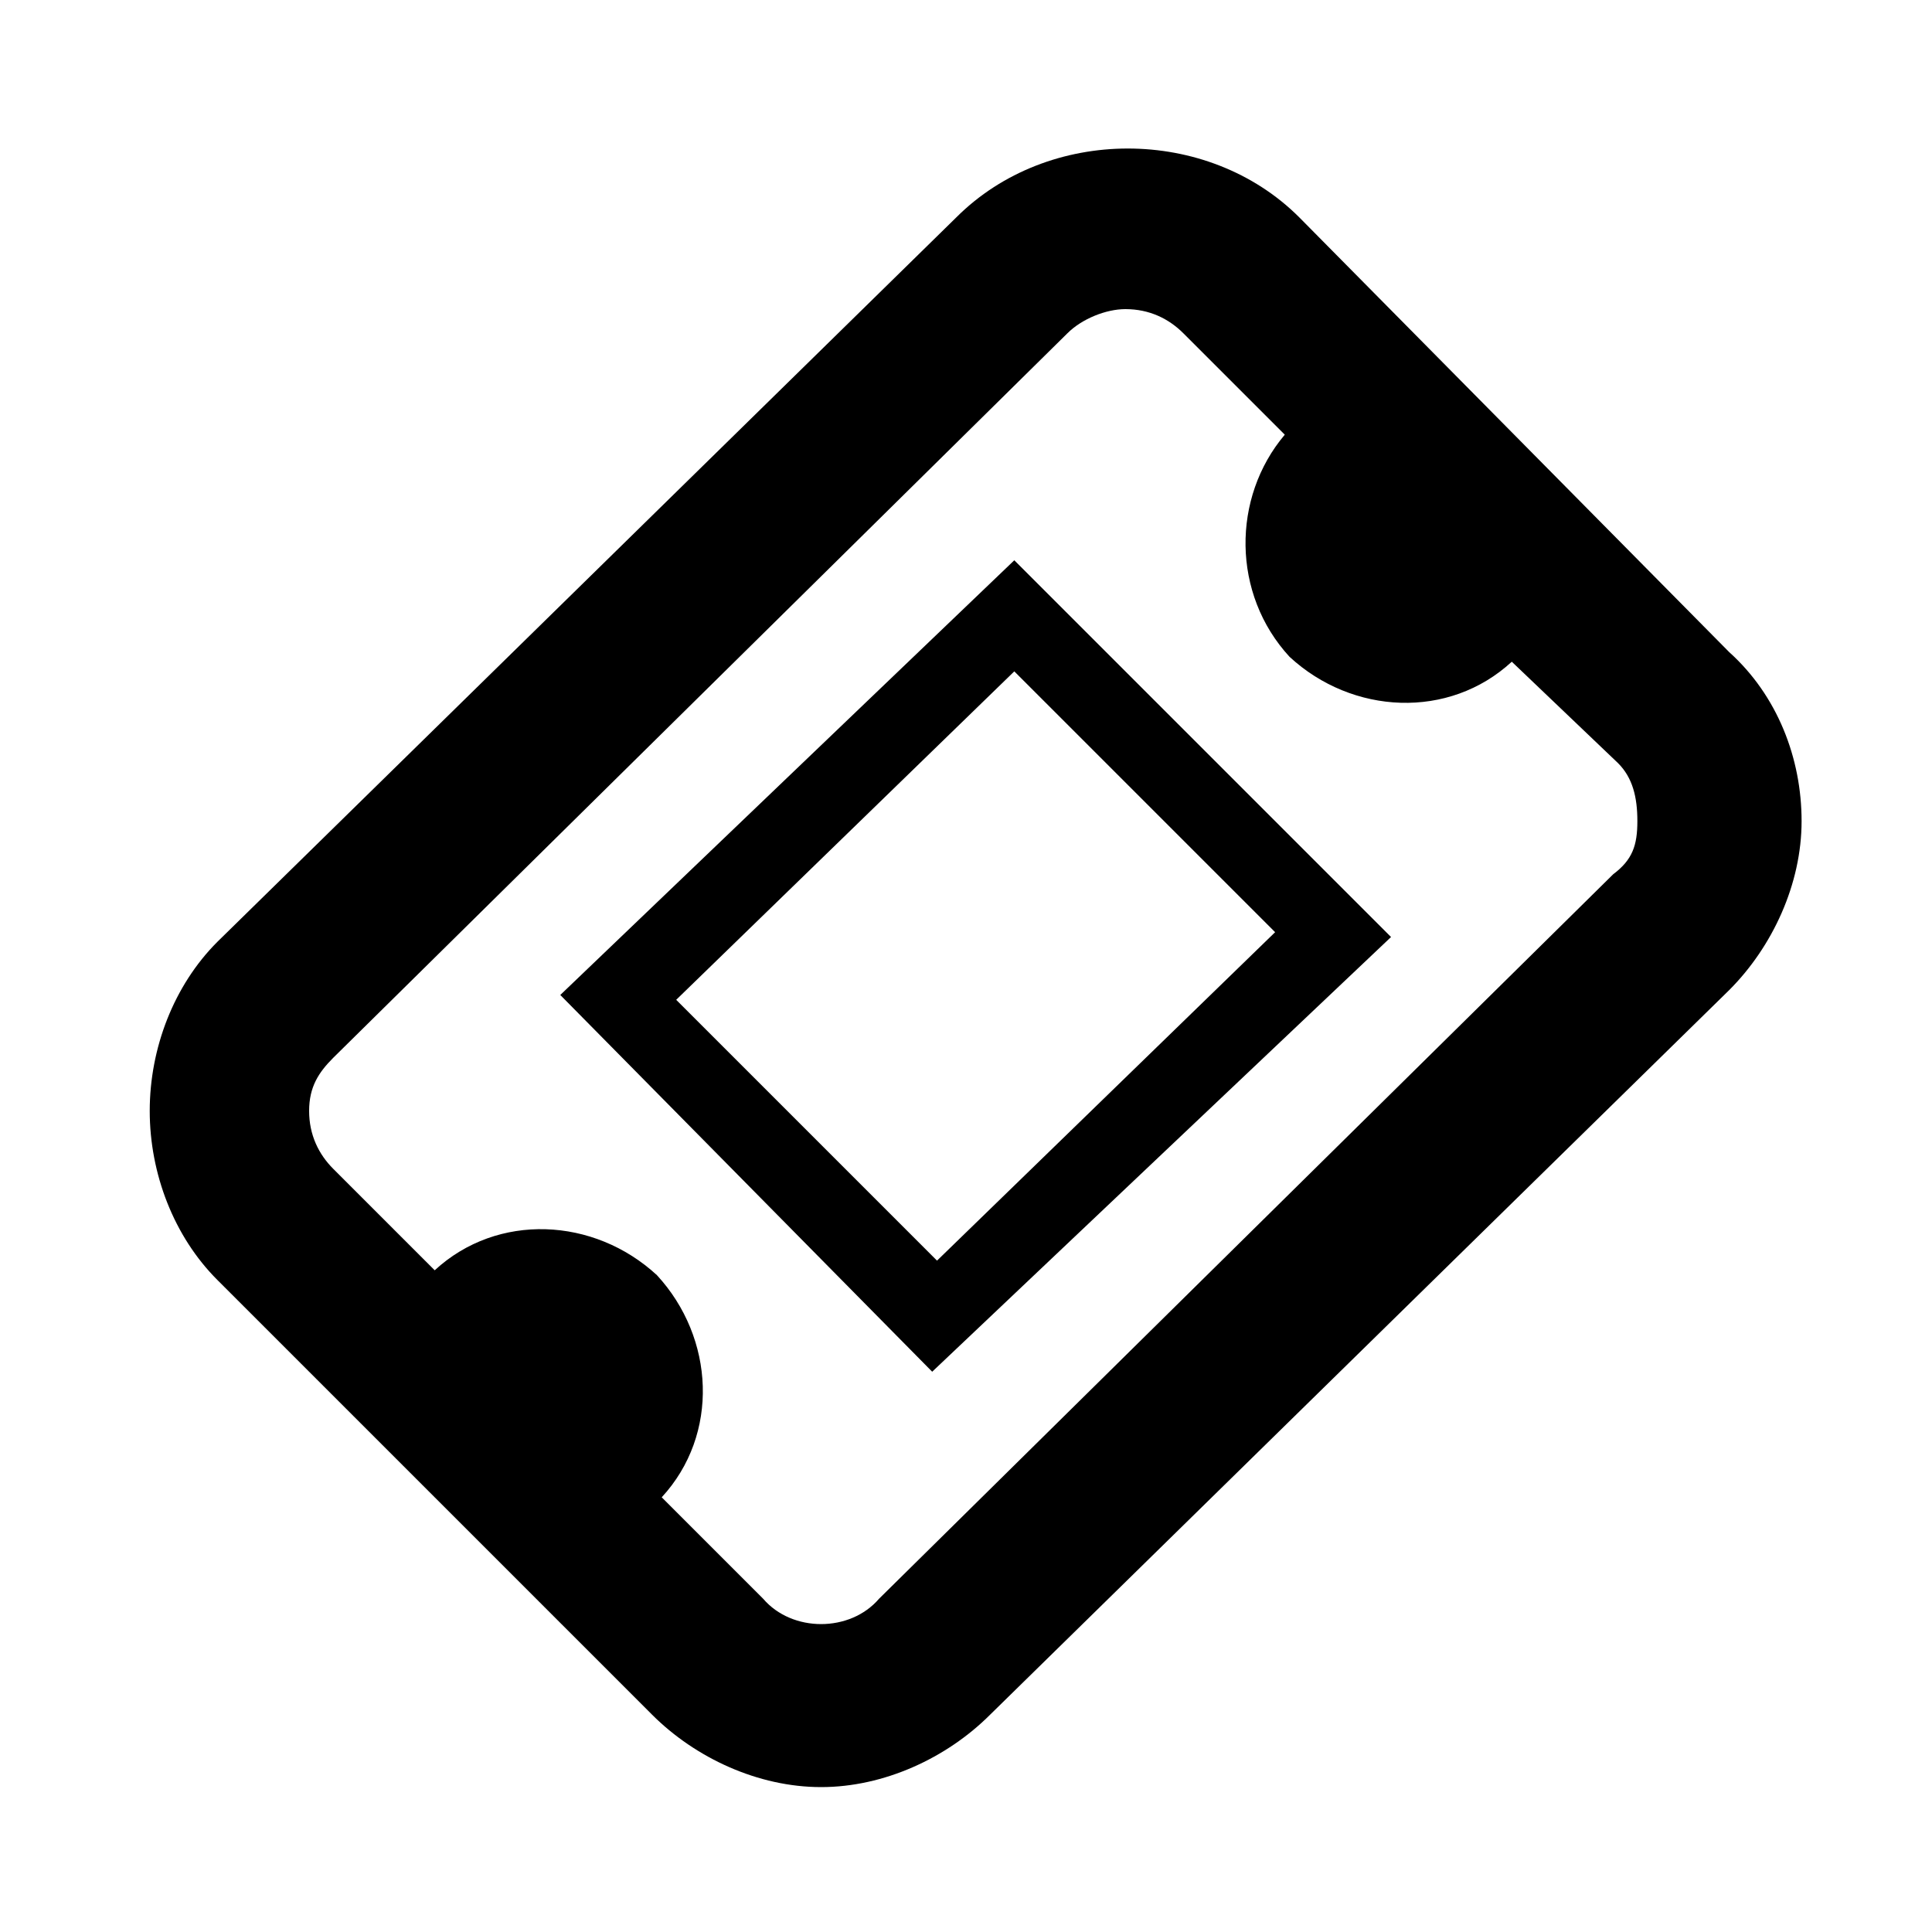 <?xml version="1.0"?><svg xmlns="http://www.w3.org/2000/svg" width="40" height="40" viewBox="0 0 40 40"><path  d="m35.8 13.5l-8.9-9c-1.9-1.9-5.2-1.9-7.1 0l-15.3 15c-0.9 0.9-1.4 2.2-1.4 3.5 0 1.3 0.5 2.6 1.4 3.5l9 9c0.9 0.9 2.2 1.5 3.5 1.5 1.3 0 2.6-0.6 3.5-1.5l15.3-15c0.9-0.9 1.5-2.2 1.5-3.5s-0.5-2.6-1.5-3.5z m-2.4 4.6l-15.2 15c-0.6 0.7-1.8 0.7-2.4 0l-2.1-2.1c1.2-1.3 1.1-3.3-0.1-4.6-1.3-1.2-3.3-1.3-4.6-0.1l-2.1-2.1c-0.3-0.3-0.5-0.7-0.5-1.2s0.2-0.8 0.5-1.1l15.2-15c0.3-0.3 0.8-0.5 1.2-0.5 0.5 0 0.9 0.2 1.2 0.5l2.1 2.1c-1.1 1.3-1.1 3.3 0.1 4.6 1.3 1.2 3.3 1.3 4.6 0.1l2.2 2.1c0.3 0.3 0.4 0.7 0.4 1.2s-0.1 0.8-0.5 1.1z m-14.1 10.3l-7.7-7.8 9.4-9 7.8 7.8-9.5 9z m-5.3-7.7l5.4 5.4 7-6.8-5.4-5.4-7 6.8z"></path></svg>